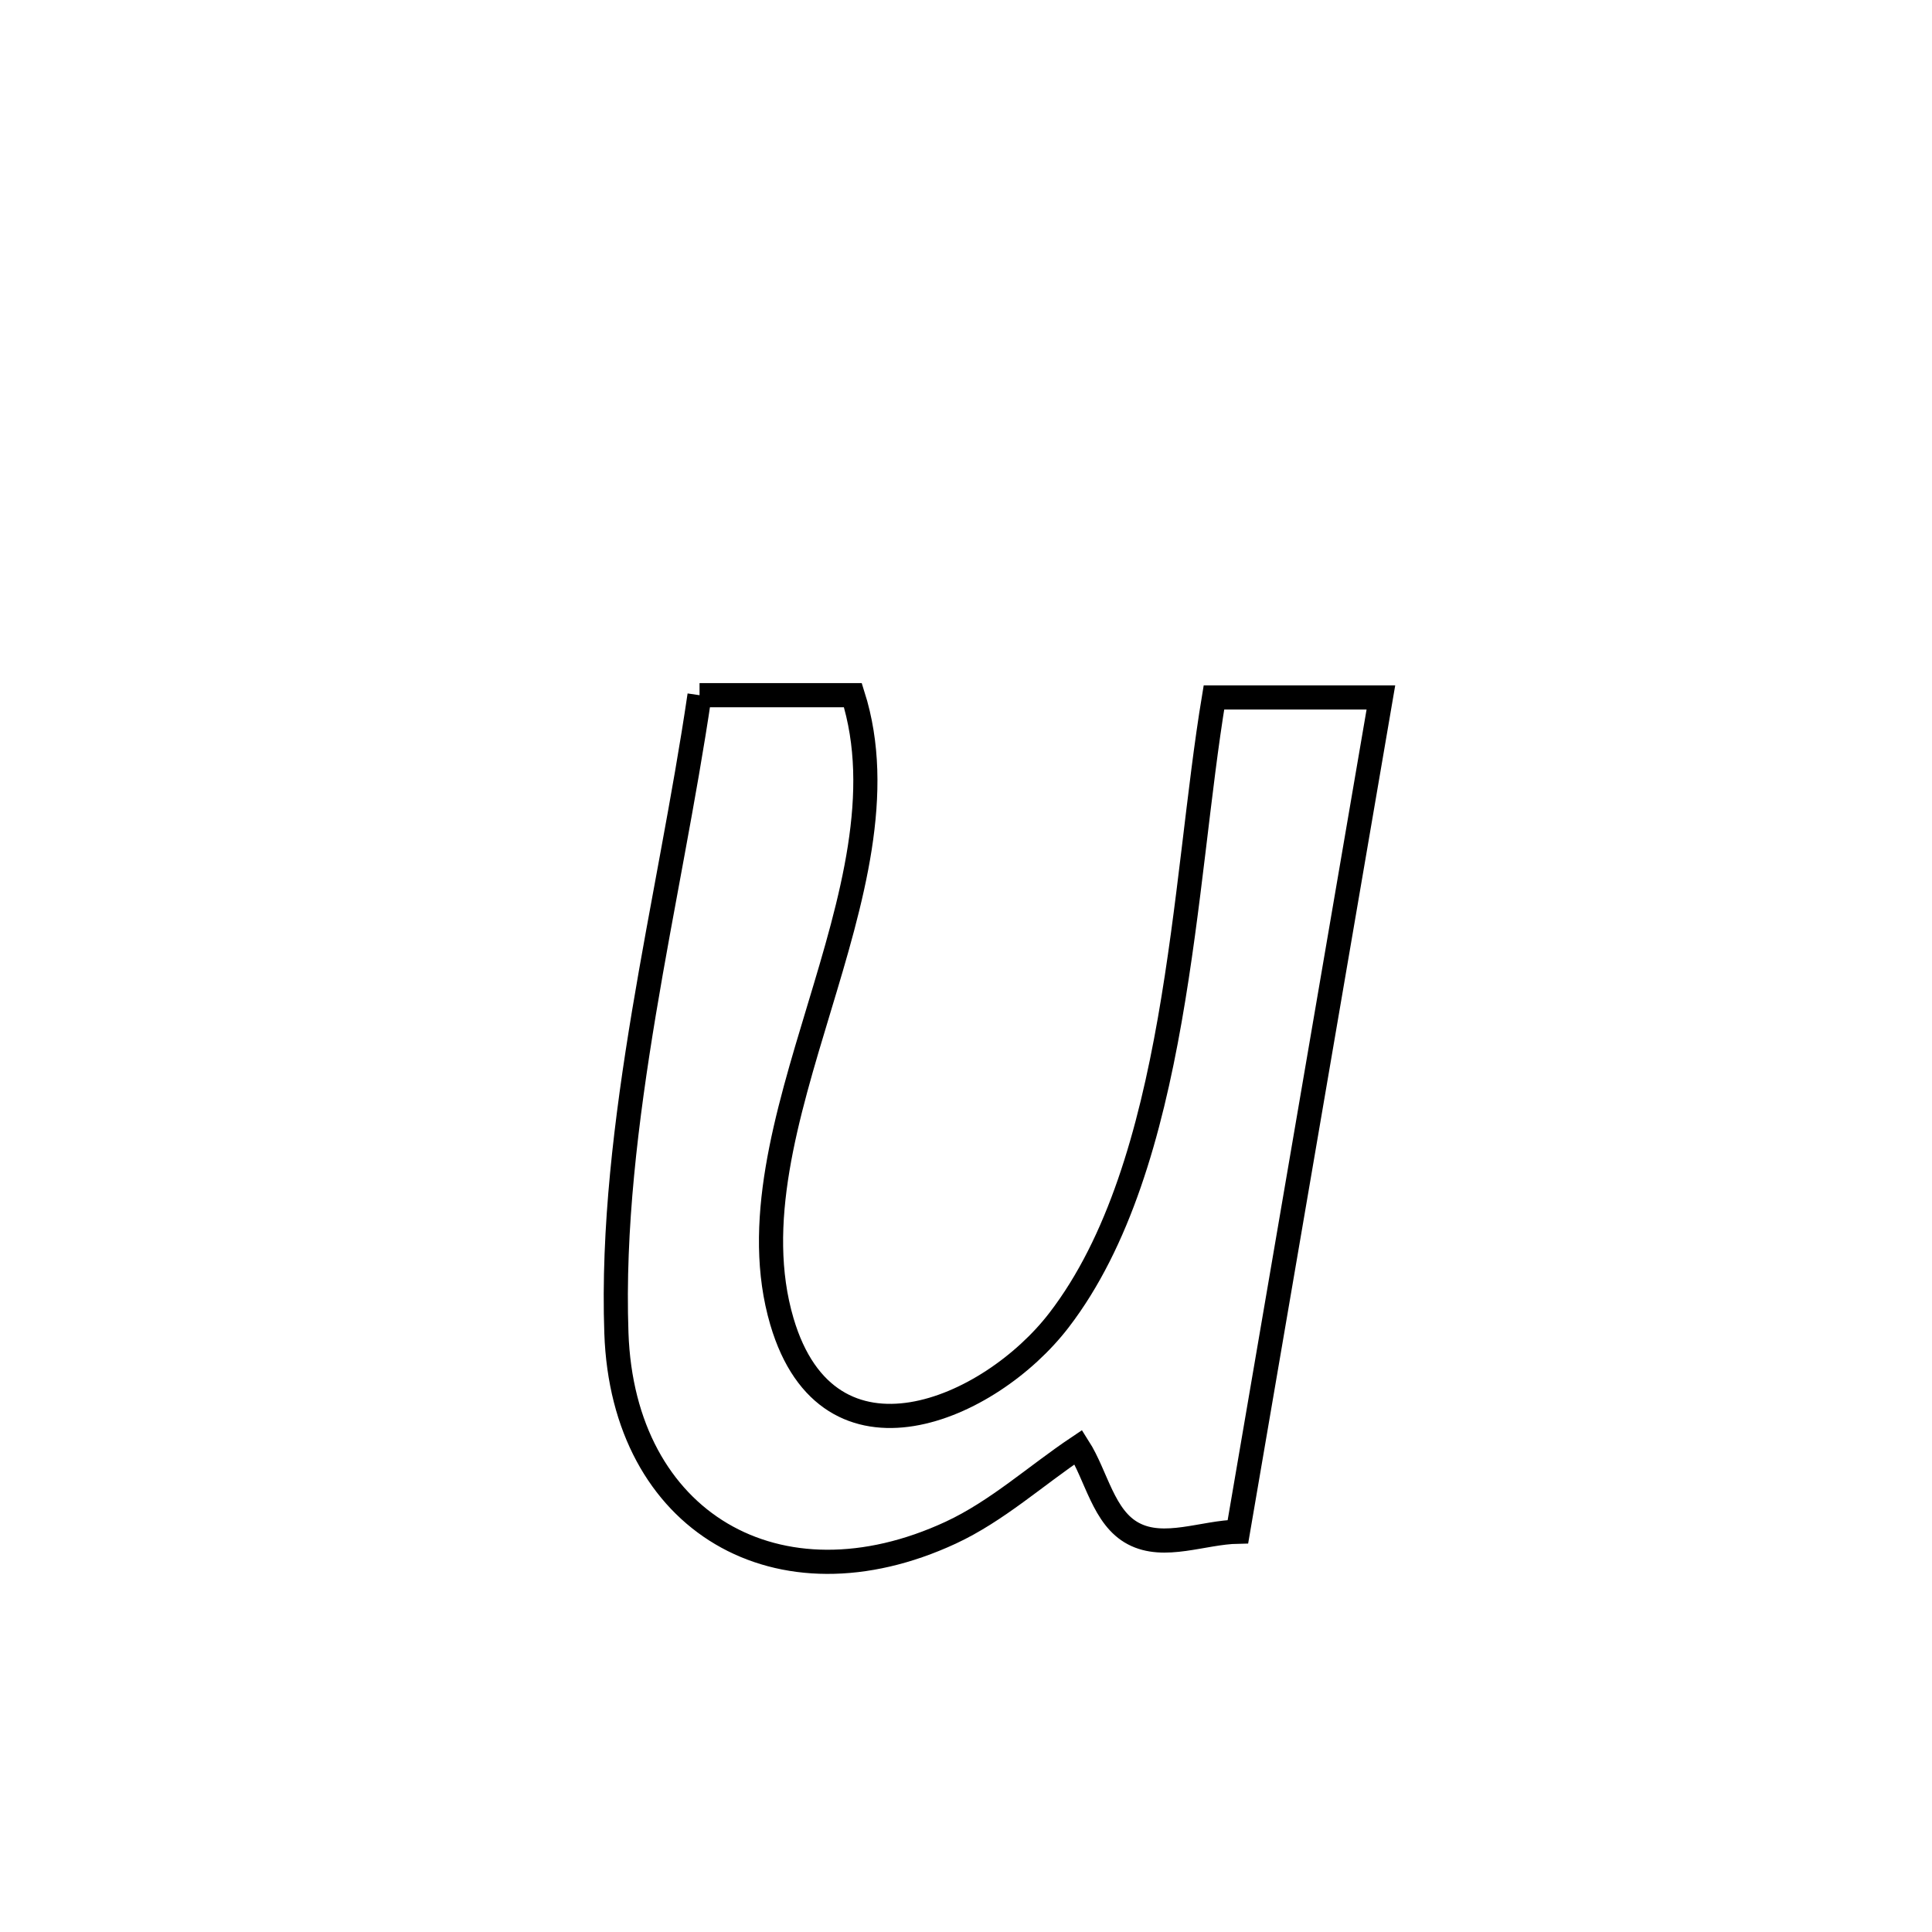 <svg xmlns="http://www.w3.org/2000/svg" viewBox="0.0 0.0 24.0 24.0" height="200px" width="200px"><path fill="none" stroke="black" stroke-width=".3" stroke-opacity="1.0"  filling="0" d="M8.69 8.636 L8.69 8.636 C9.325 8.636 9.96 8.636 10.595 8.636 L10.595 8.636 C10.978 9.844 10.58 11.185 10.175 12.526 C9.77 13.868 9.358 15.208 9.713 16.416 C10.294 18.387 12.296 17.518 13.155 16.4 C13.899 15.432 14.284 14.074 14.531 12.671 C14.778 11.267 14.888 9.818 15.08 8.664 L15.08 8.664 C15.771 8.664 16.463 8.664 17.154 8.664 L17.154 8.664 C16.858 10.391 16.562 12.118 16.266 13.845 C15.97 15.572 15.674 17.299 15.378 19.027 L15.378 19.027 C14.945 19.035 14.462 19.254 14.08 19.051 C13.705 18.853 13.624 18.335 13.396 17.977 L13.396 17.977 C12.867 18.331 12.387 18.771 11.811 19.039 C9.671 20.032 7.738 18.913 7.657 16.558 C7.612 15.265 7.777 13.922 7.999 12.583 C8.222 11.244 8.503 9.91 8.69 8.636 L8.69 8.636"></path></svg>